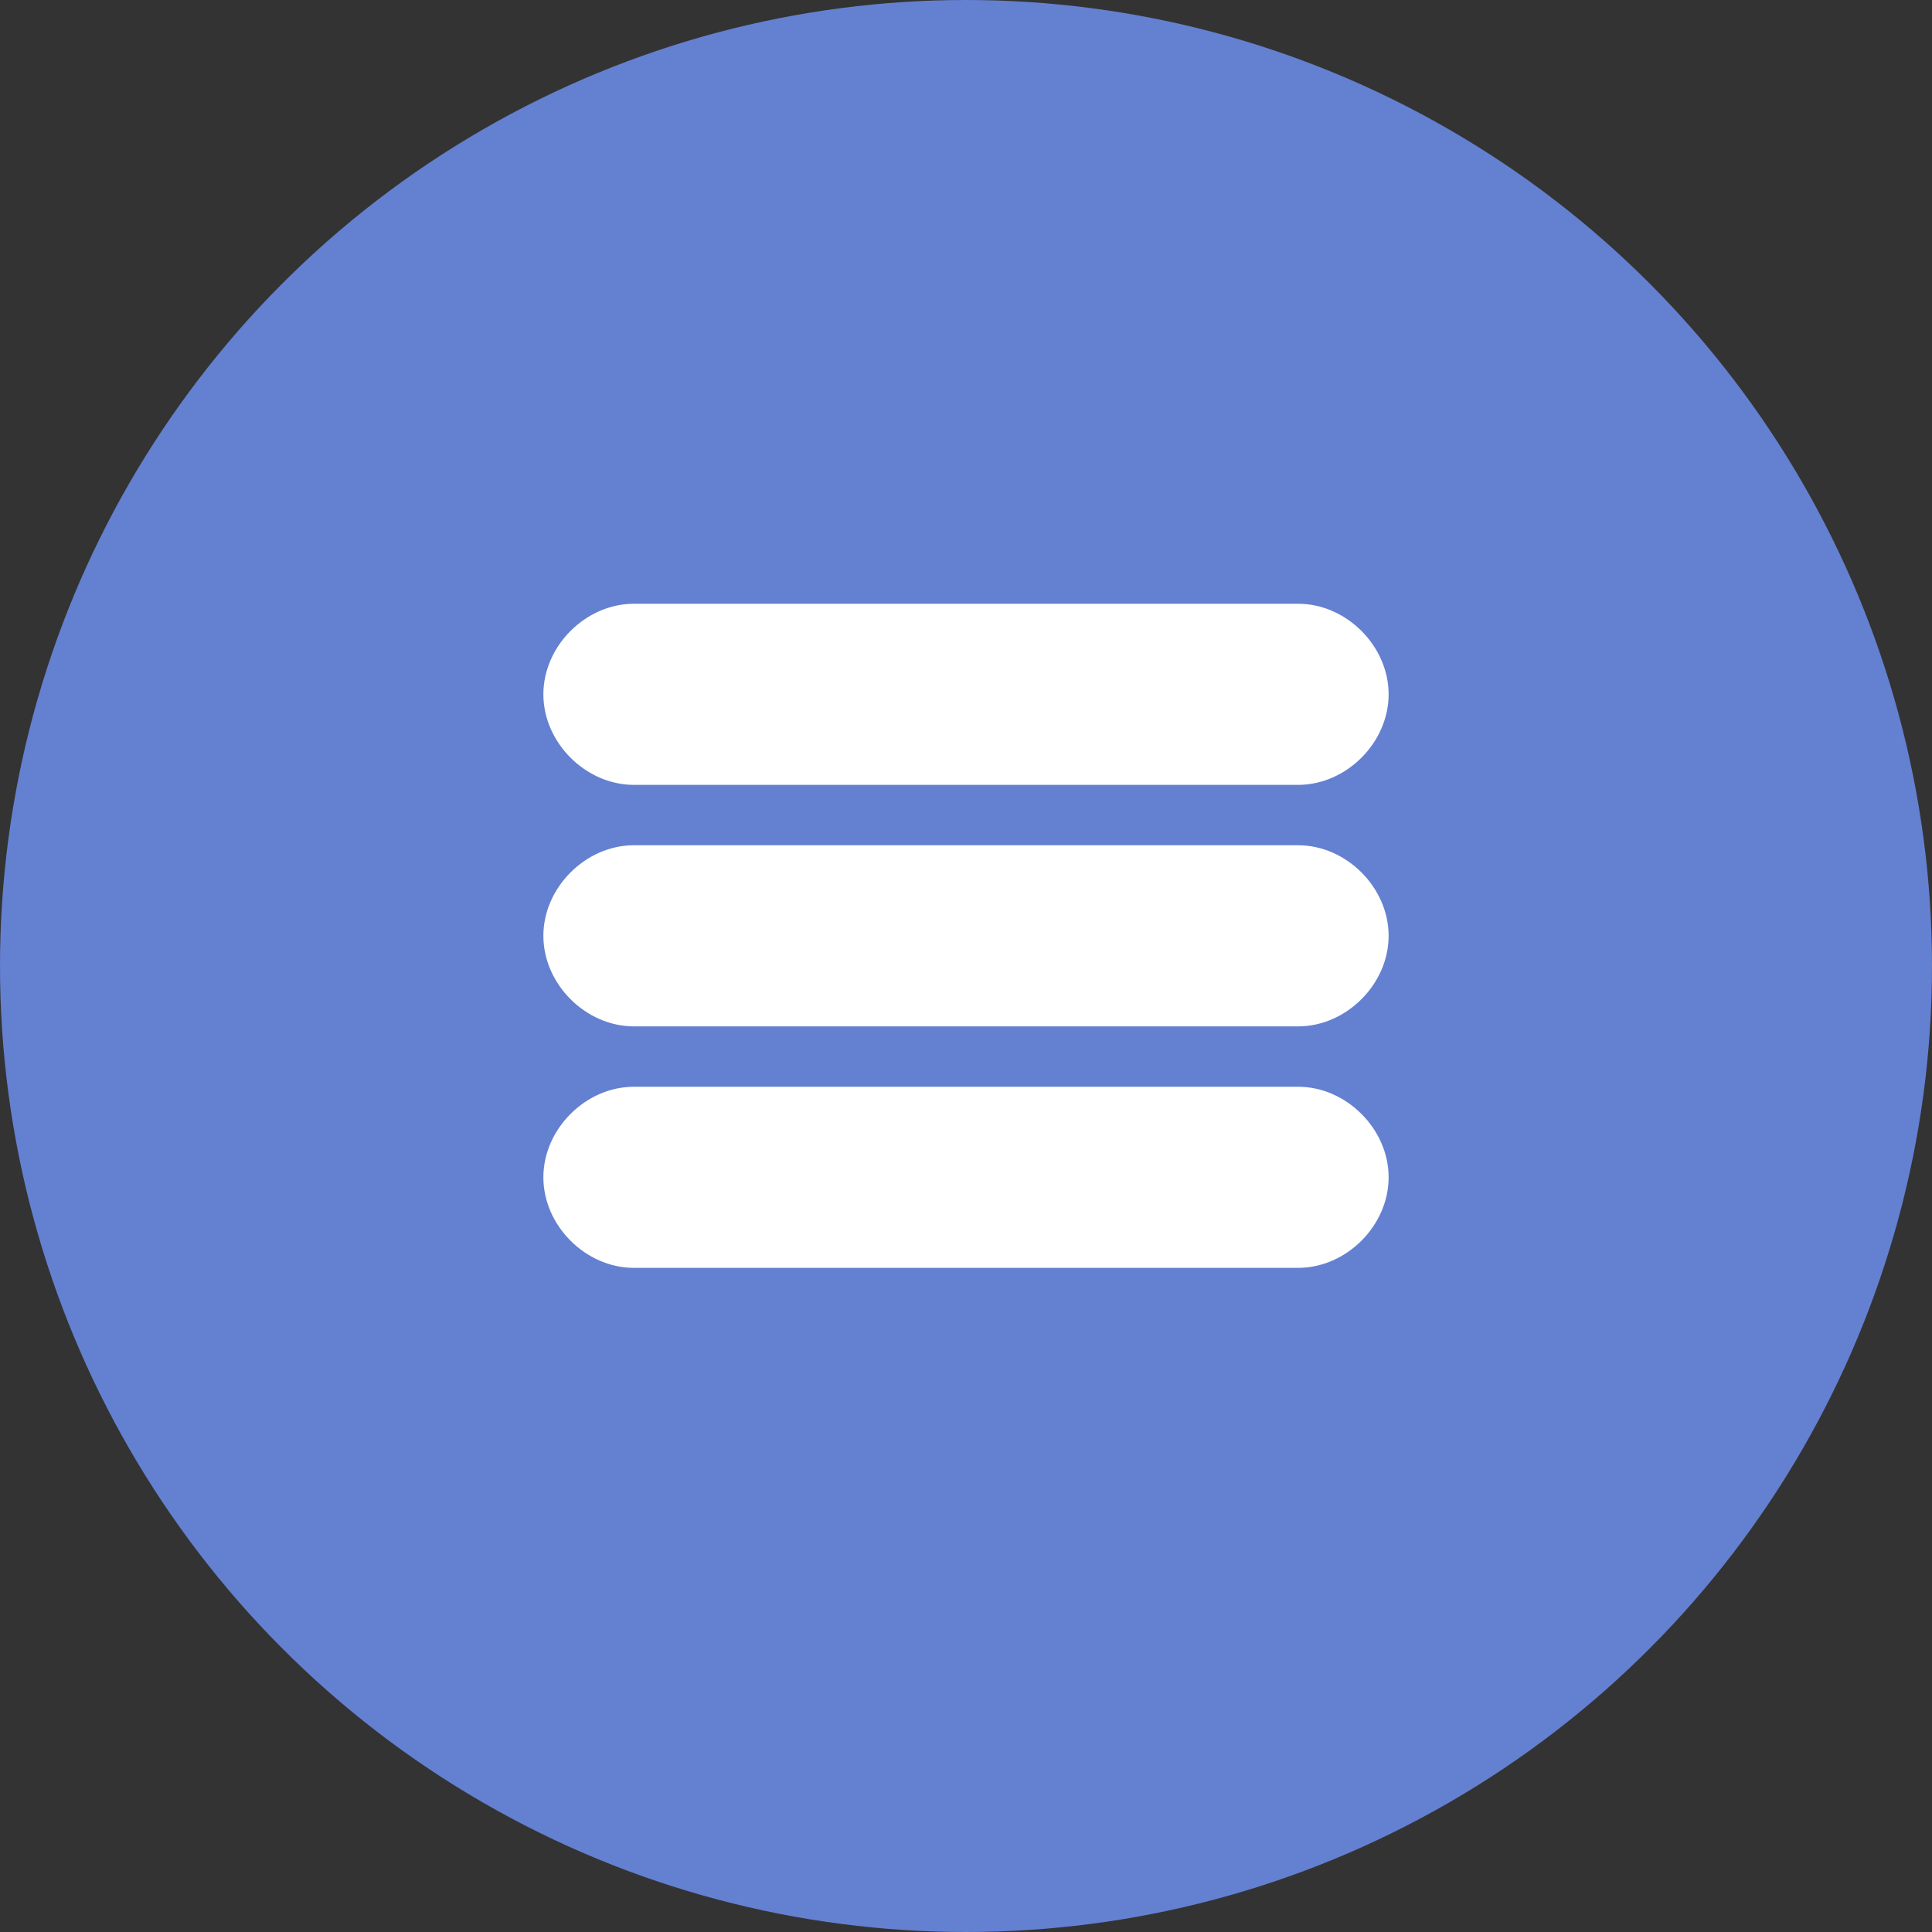 <svg xmlns="http://www.w3.org/2000/svg" viewBox="0 0 32 32" enable-background="new 0 0 32 32"><rect x="0" y="0" width="32" height="32" fill="#333333" stroke="none"/><circle cx="16" cy="16" r="16" fill="#6480d1"/><g fill="#fff"><path d="m21.5 13h-11c-.8 0-1.5-.7-1.5-1.5 0-.8.7-1.5 1.5-1.5h11c.8 0 1.5.7 1.5 1.5 0 .8-.7 1.5-1.5 1.5"/><path d="m21.5 17h-11c-.8 0-1.5-.7-1.5-1.5 0-.8.7-1.5 1.5-1.5h11c.8 0 1.5.7 1.5 1.5 0 .8-.7 1.5-1.5 1.5"/><path d="m21.5 21h-11c-.8 0-1.5-.7-1.5-1.5 0-.8.7-1.5 1.5-1.5h11c.8 0 1.5.7 1.5 1.5 0 .8-.7 1.5-1.5 1.5"/></g></svg>